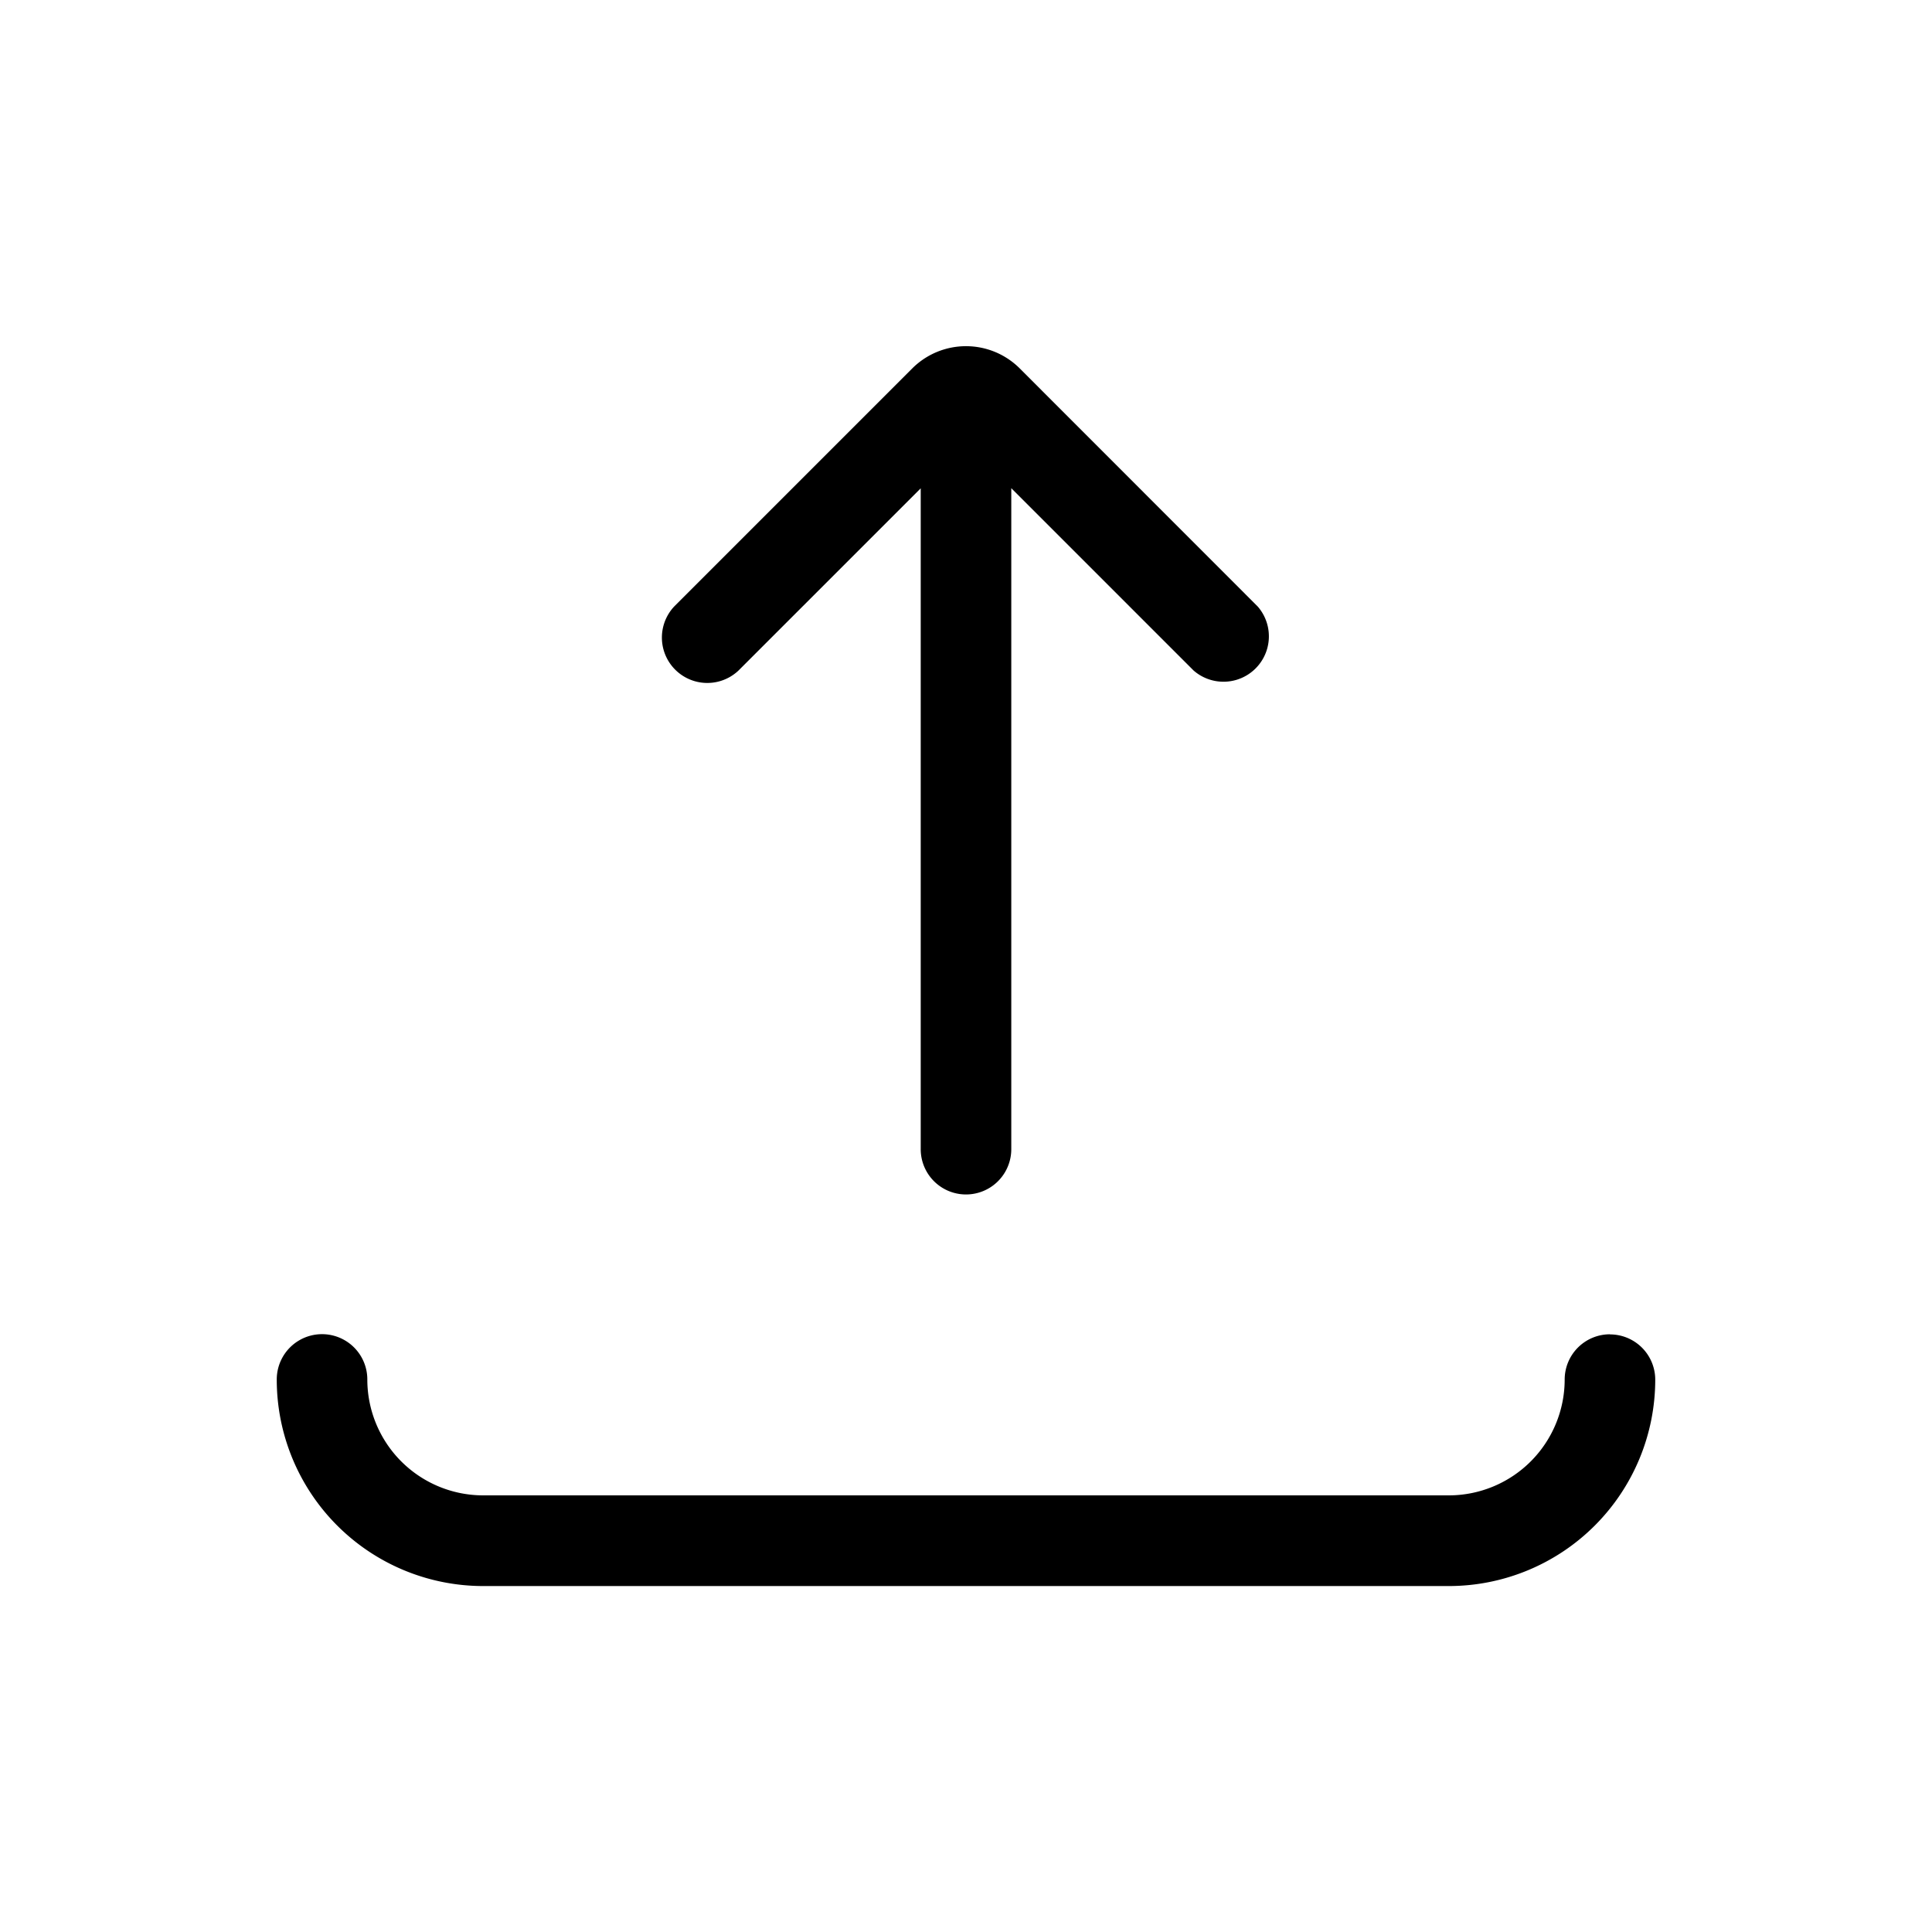 <svg xmlns="http://www.w3.org/2000/svg" viewBox="0 0 16 16"><path d="M13.333 11.05a.375.375 0 0 0-.375.375.96.96 0 0 1-.958.959H4a.96.96 0 0 1-.958-.96.375.375 0 0 0-.75 0A1.71 1.71 0 0 0 4 13.135h8a1.71 1.71 0 0 0 1.708-1.71.375.375 0 0 0-.375-.374z"/><path d="M6.115 5.554l1.51-1.51v5.473a.375.375 0 0 0 .75 0V4.043l1.51 1.51a.376.376 0 0 0 .531-.53L8.442 3.048a.63.63 0 0 0-.884 0L5.584 5.022a.376.376 0 0 0 .531.532z"/></svg>
